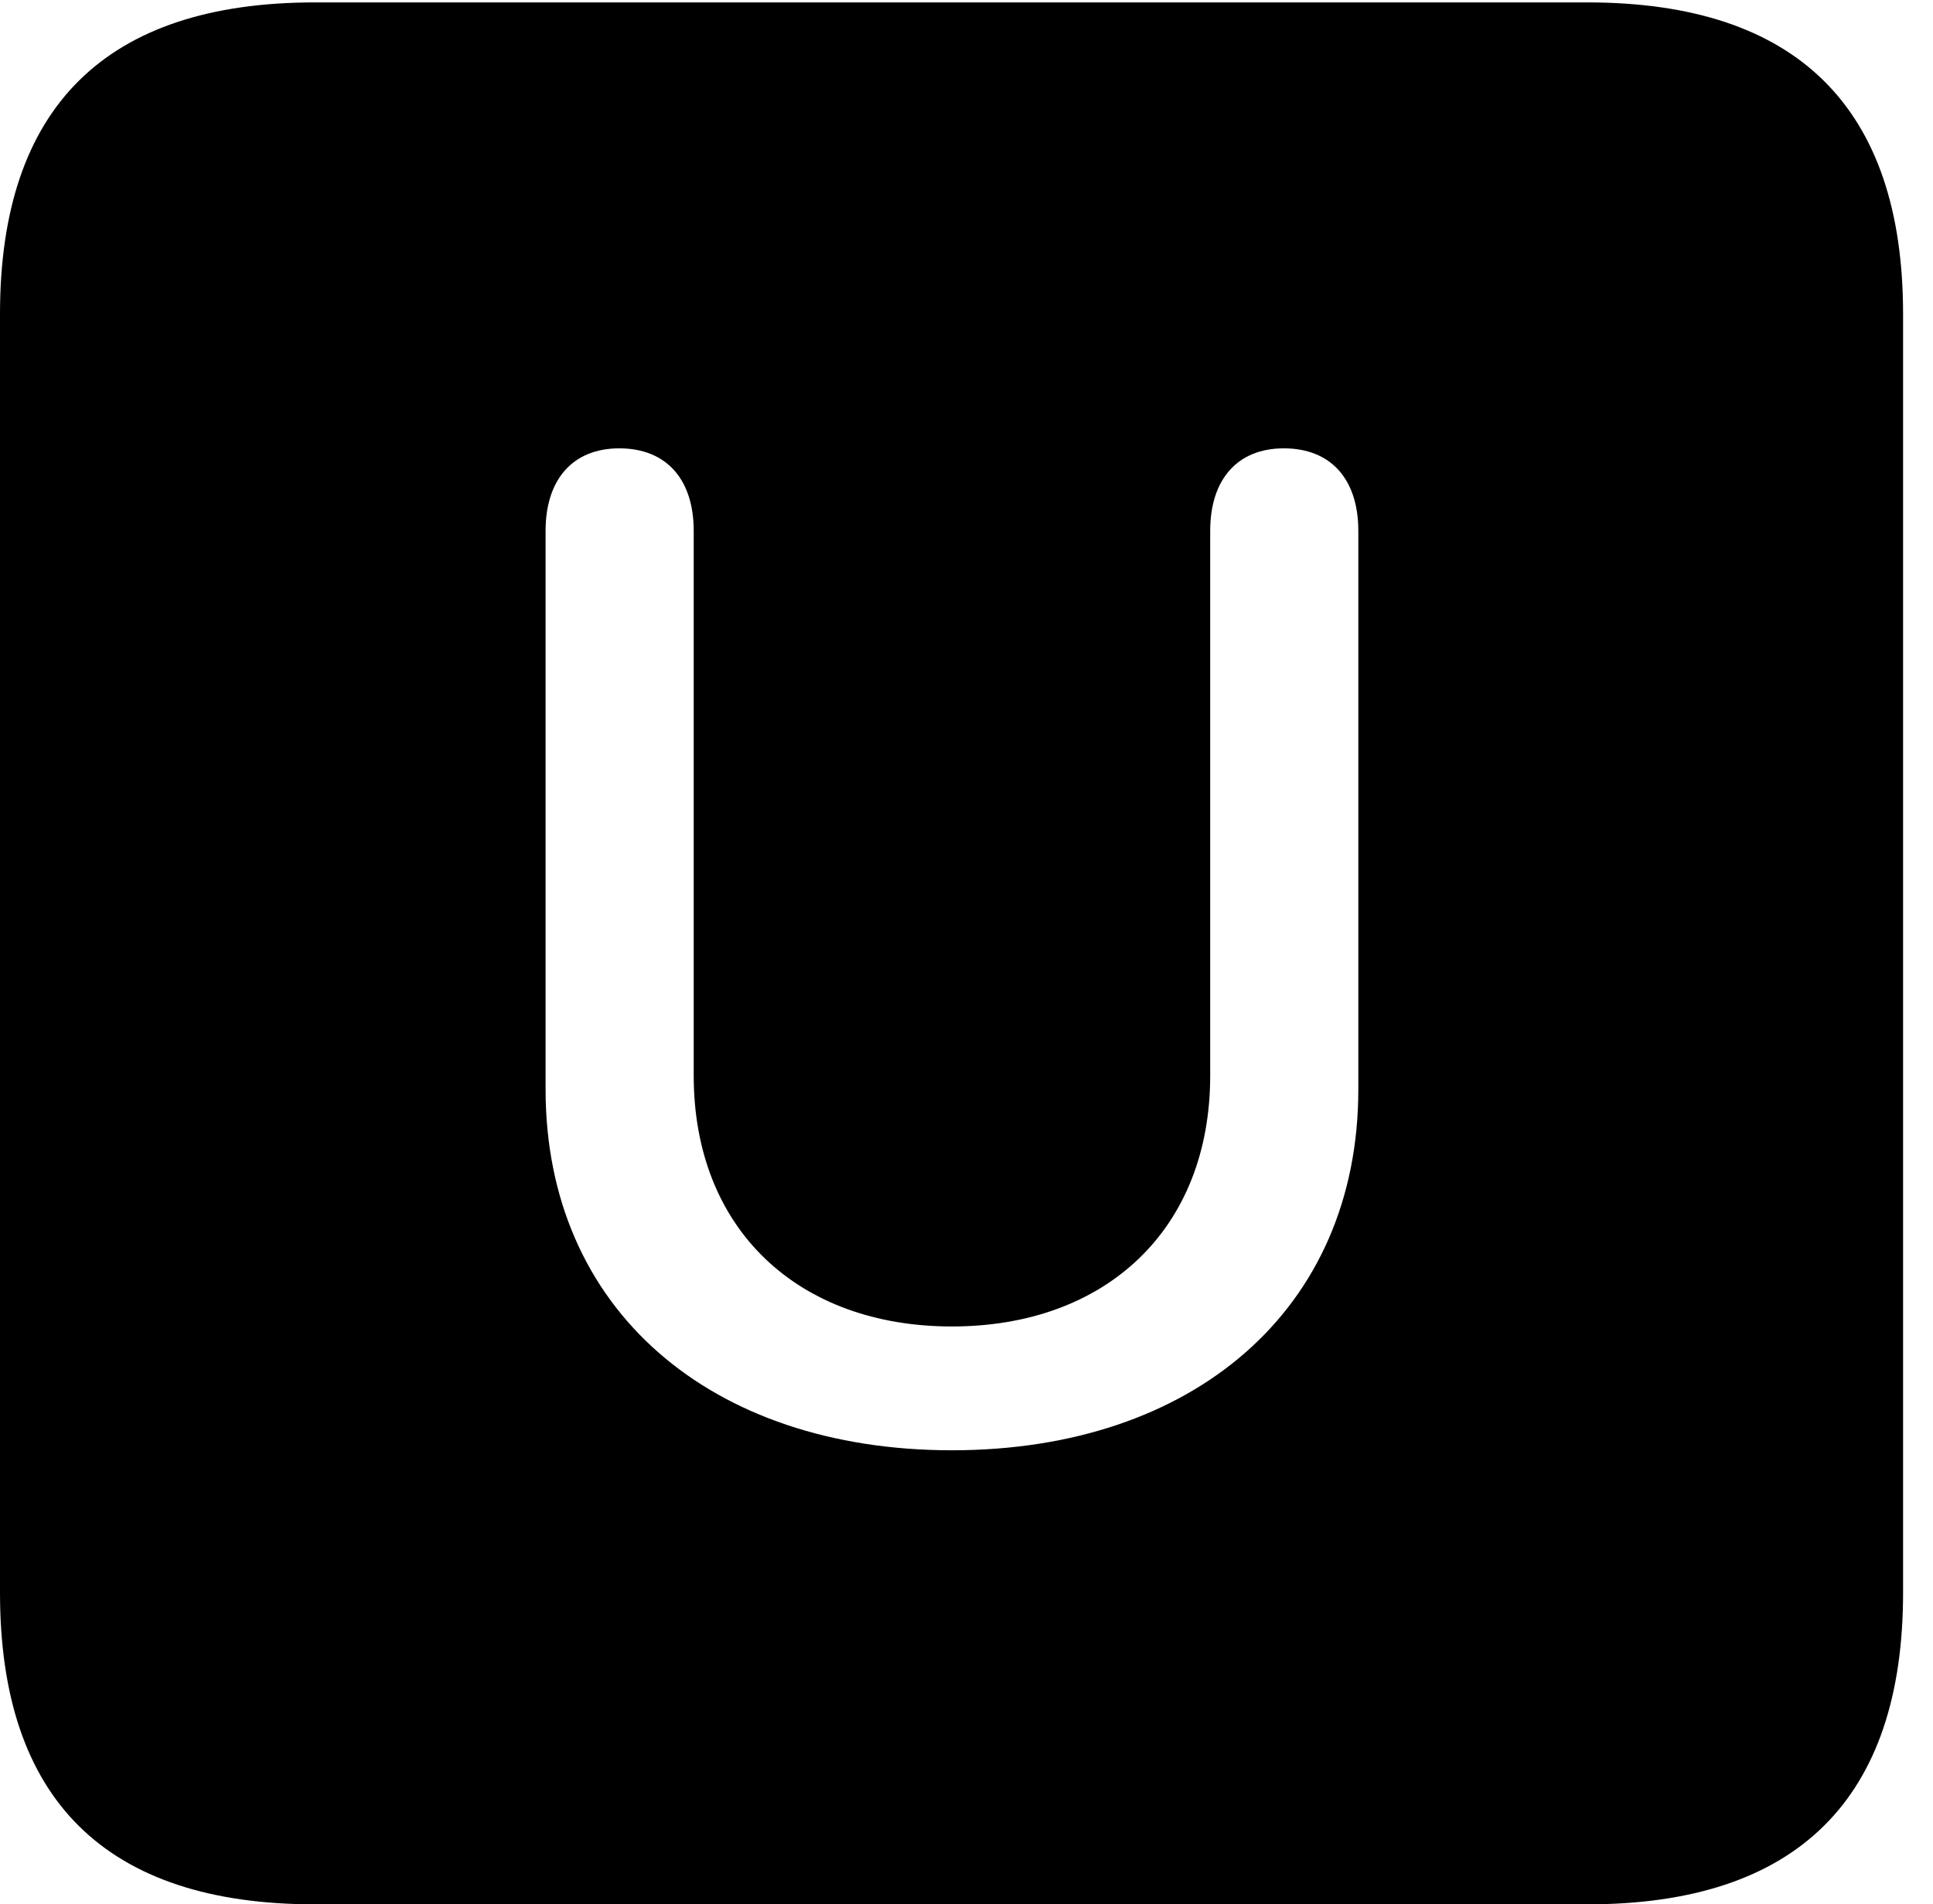 <svg version="1.1" xmlns="http://www.w3.org/2000/svg" xmlns:xlink="http://www.w3.org/1999/xlink" width="23.32" height="22.979" viewBox="0 0 23.32 22.979">
 <g>
  <rect height="22.979" opacity="0" width="23.32" x="0" y="0"/>
  <path d="M22.959 3.789L22.959 19.219C22.959 21.709 21.68 22.979 19.15 22.979L3.799 22.979C1.279 22.979 0 21.719 0 19.219L0 3.789C0 1.289 1.279 0.029 3.799 0.029L19.15 0.029C21.68 0.029 22.959 1.299 22.959 3.789ZM14.6 6.406L14.6 12.979C14.6 14.834 13.34 16.006 11.484 16.006C9.629 16.006 8.369 14.834 8.369 12.979L8.369 6.406C8.369 5.781 8.037 5.41 7.471 5.41C6.914 5.41 6.582 5.781 6.582 6.406L6.582 13.145C6.582 15.801 8.574 17.5 11.484 17.5C14.395 17.5 16.387 15.801 16.387 13.145L16.387 6.406C16.387 5.781 16.055 5.41 15.488 5.41C14.932 5.41 14.6 5.781 14.6 6.406Z" fill="currentColor"/>
 </g>
</svg>

